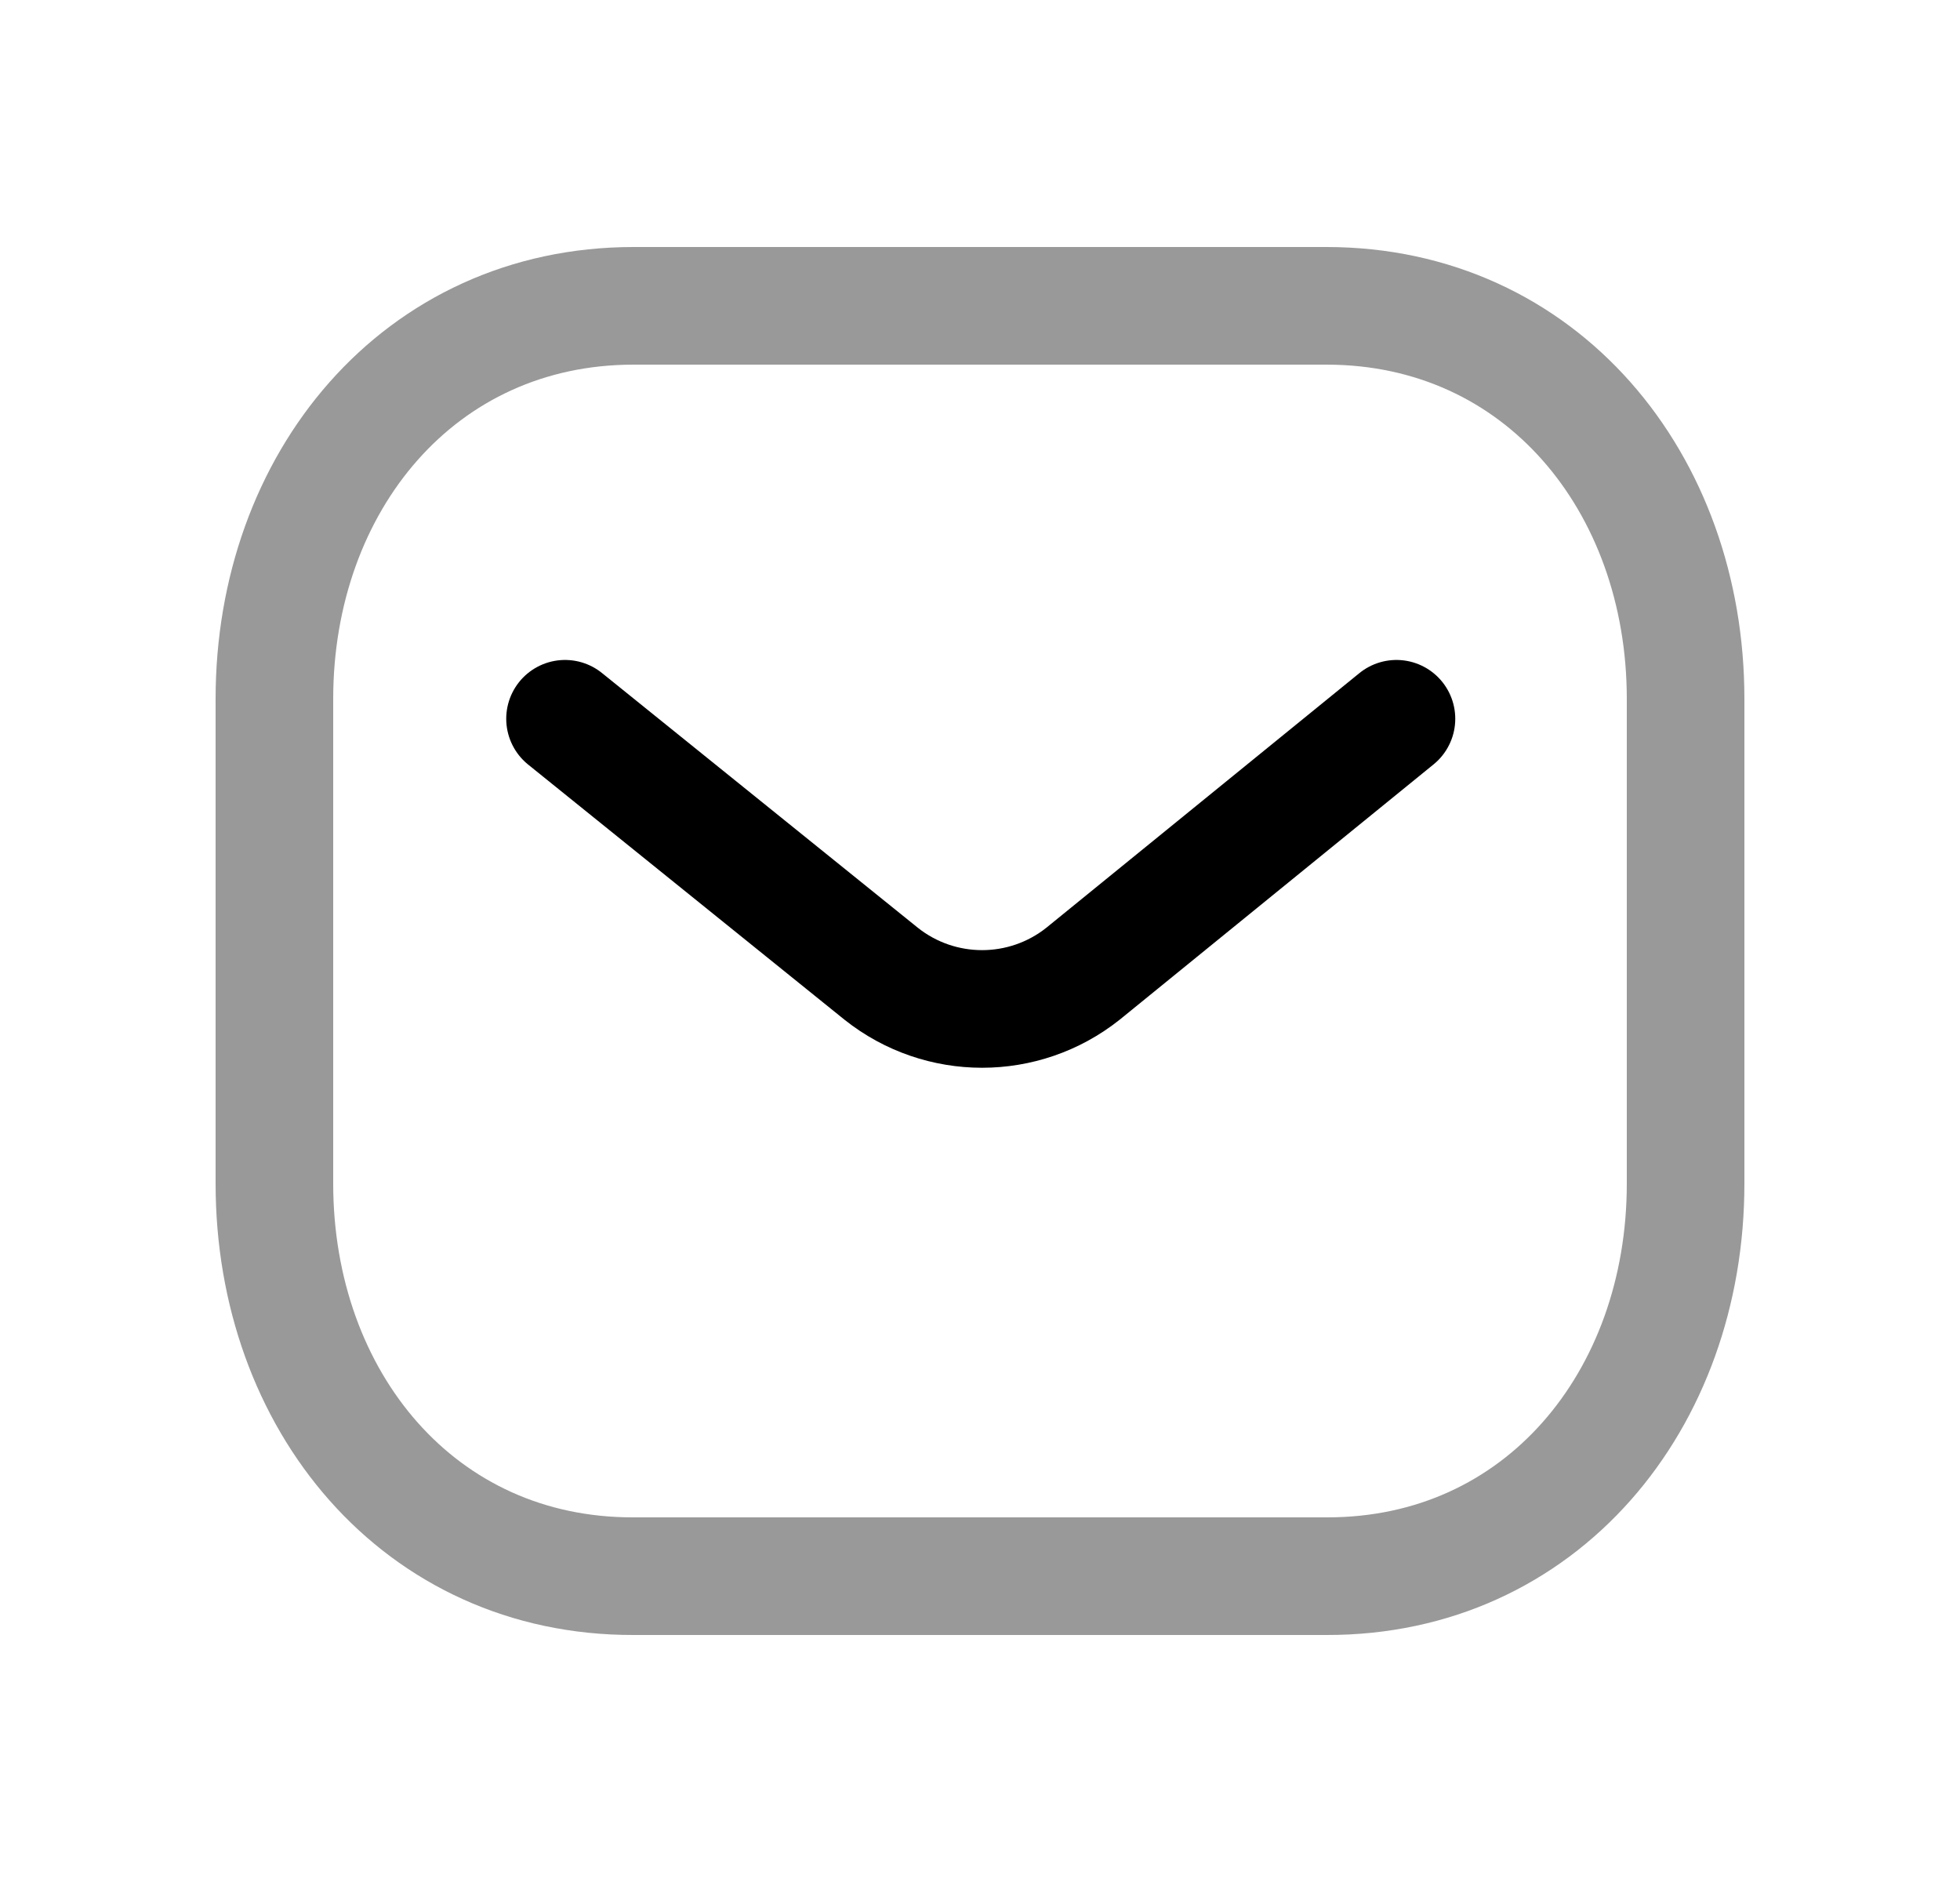 <svg width="25" height="24" viewBox="0 0 25 24" fill="none" xmlns="http://www.w3.org/2000/svg">
<path opacity="0.4" d="M21.5 15.094C21.5 17.86 19.655 20.107 16.918 20.1H8.082C5.345 20.107 3.5 17.86 3.5 15.094V8.913C3.5 6.151 5.345 3.9 8.082 3.9H16.918C19.655 3.9 21.5 6.151 21.5 8.913V15.094Z" stroke="black" stroke-width="1.5" stroke-linecap="round" stroke-linejoin="round"/>
<path d="M17.812 9.166L13.813 12.418C13.06 13.016 11.993 13.016 11.24 12.418L7.207 9.166" stroke="black" stroke-width="1.5" stroke-linecap="round" stroke-linejoin="round"/>
</svg>